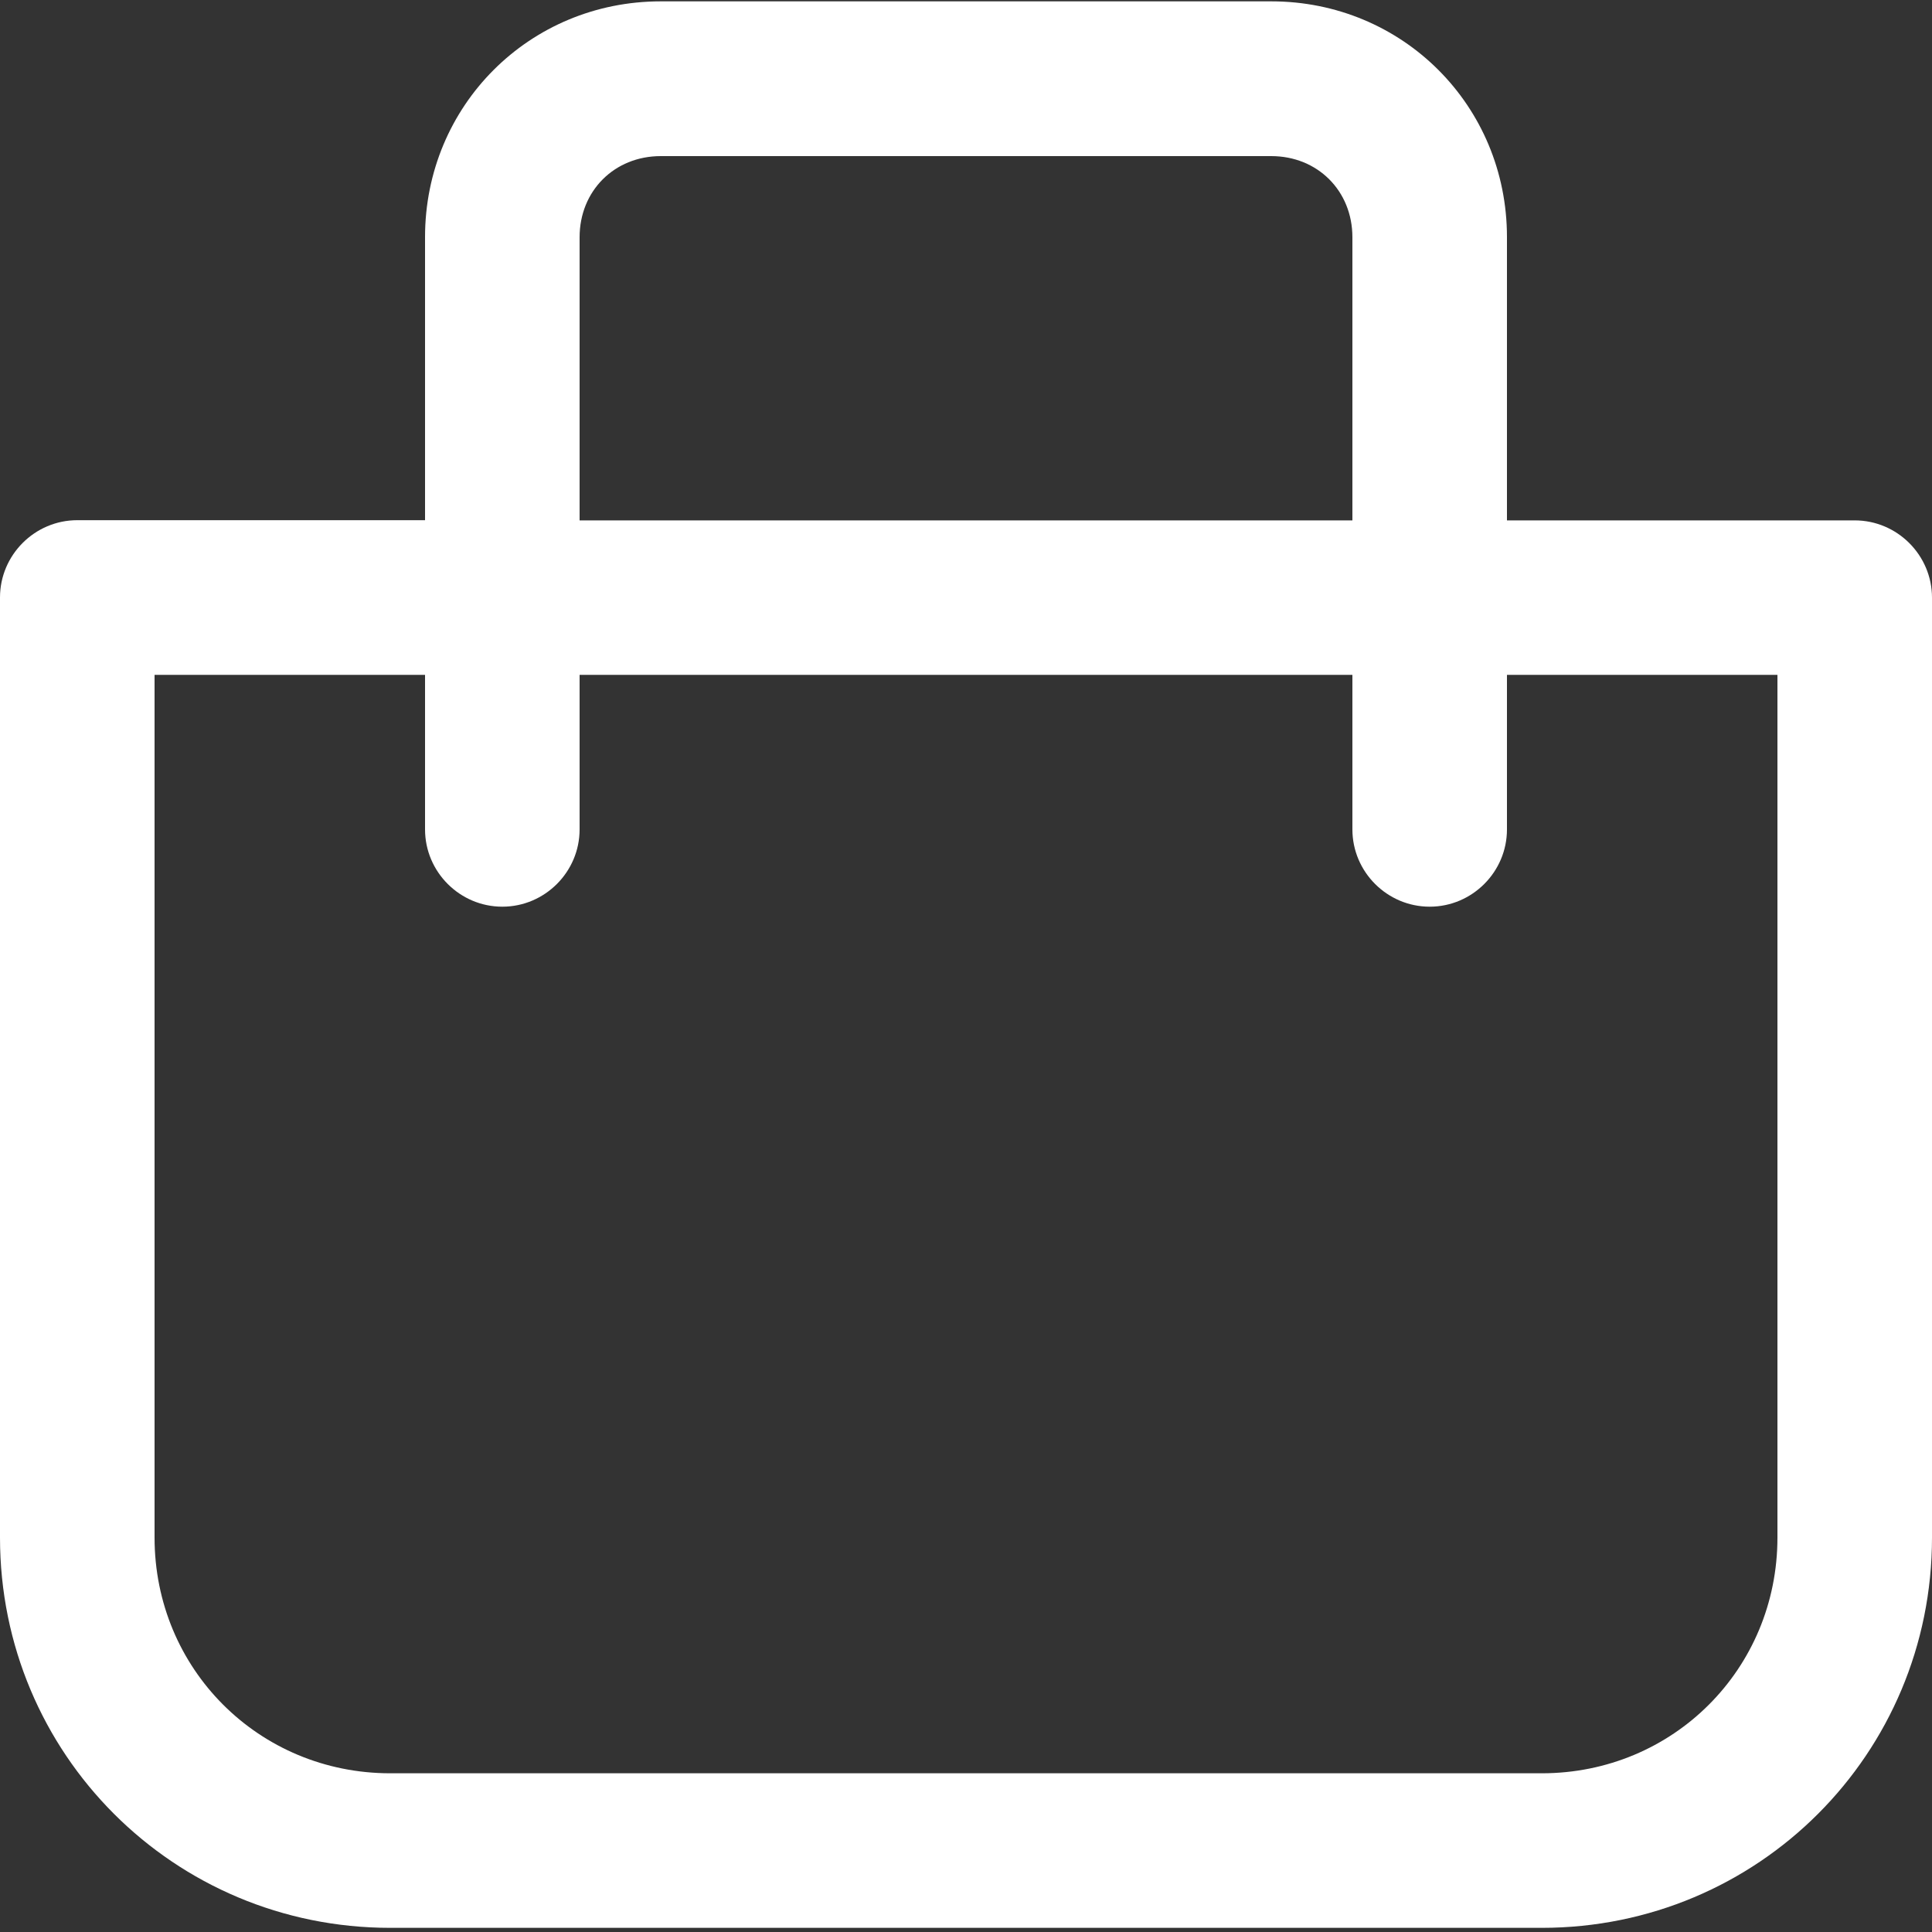 <?xml version="1.0" encoding="utf-8"?><svg width="20" height="20" fill="none" xmlns="http://www.w3.org/2000/svg" viewBox="0 0 20 20"><rect x="0" y="0" width="20" height="20" fill="#333333" stroke="none"/><g clip-path="url(#ahclip0_1931_1071)"><path d="M4.04 19.957h11.92c2.24 0 4.04-1.8 4.04-4.04v-9.73c0-.44-.36-.8-.8-.8h-3.6V2.454c0-1.36-1.08-2.44-2.44-2.44H6.84c-1.36 0-2.44 1.08-2.44 2.44v2.931H.8c-.44 0-.8.36-.8.8v9.732c0 2.24 1.8 4.04 4.04 4.04zM6 2.456c0-.48.36-.84.84-.84h6.32c.48 0 .84.36.84.84v2.931H6V2.455zM1.6 6.986h2.8v1.6c0 .44.36.8.8.8.44 0 .8-.36.8-.8v-1.6h8v1.6c0 .44.36.8.8.8.44 0 .8-.36.8-.8v-1.6h2.8v8.931c0 1.36-1.08 2.44-2.44 2.44H4.04c-1.36 0-2.44-1.08-2.44-2.44v-8.93z" fill="#fff"/></g><defs><clipPath id="ahclip0_1931_1071"><path fill="#fff" d="M0 0h20v20H0z"/></clipPath></defs></svg>